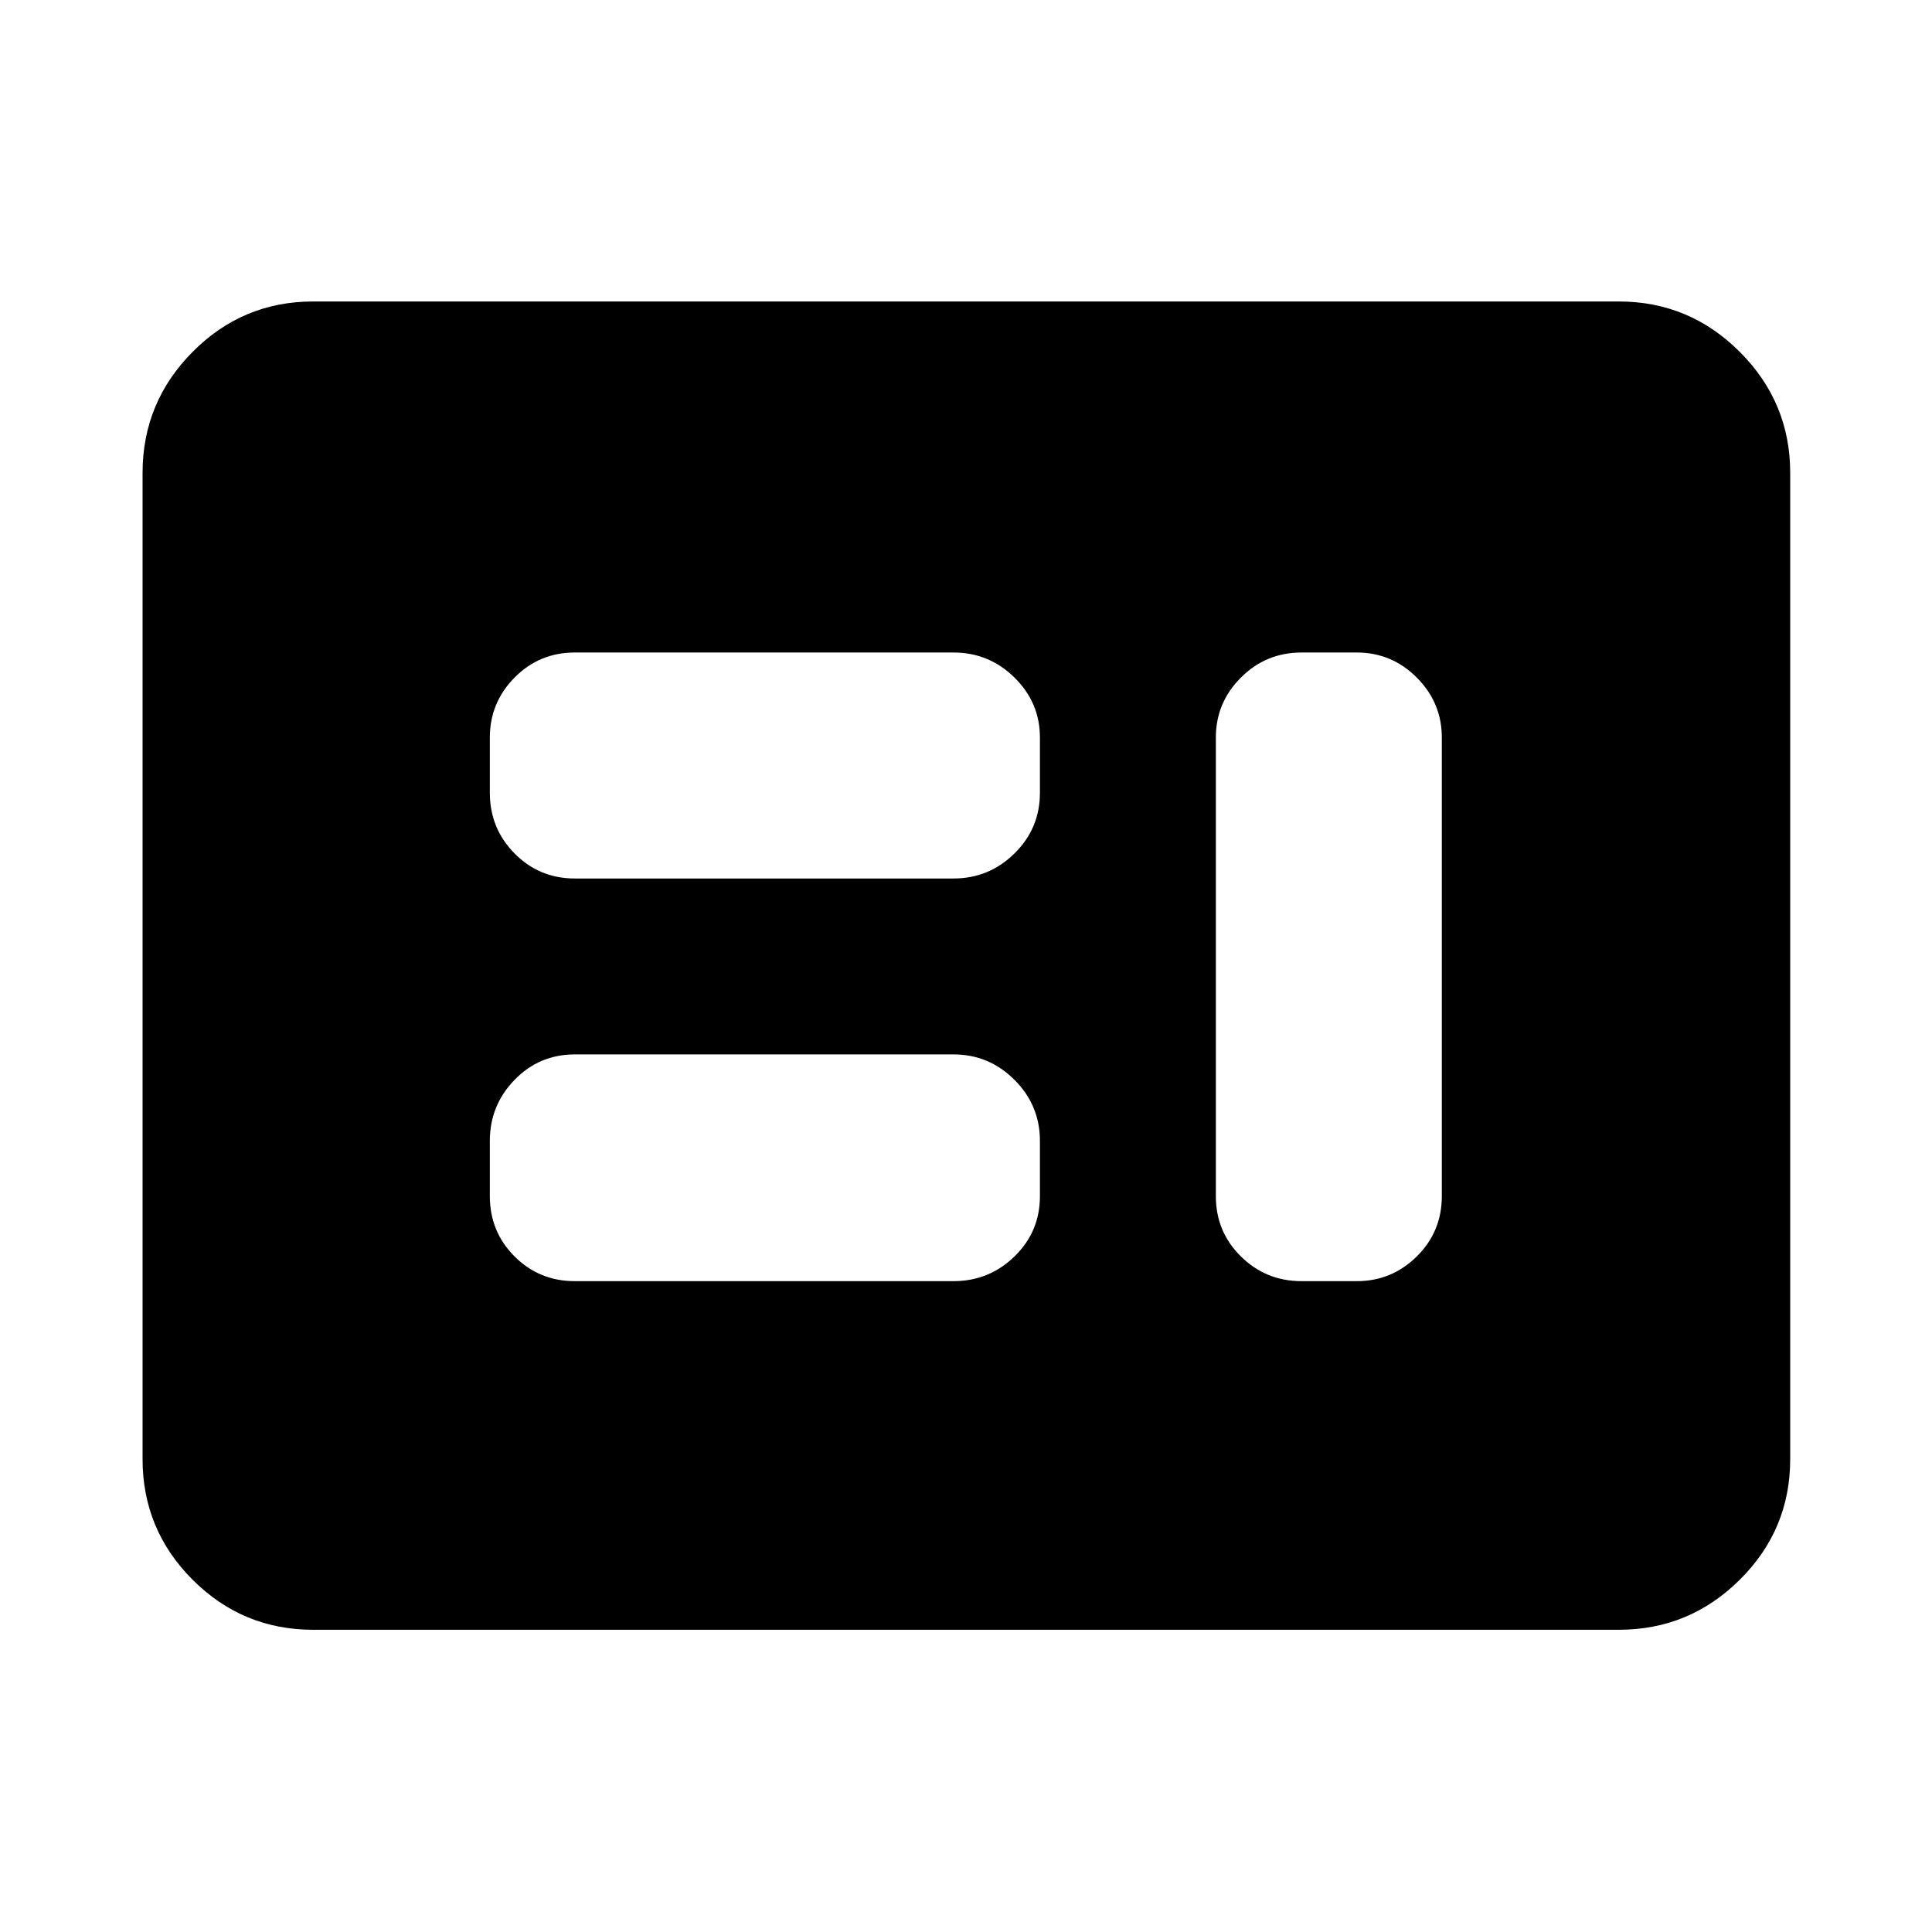 <svg xmlns="http://www.w3.org/2000/svg" height="40" viewBox="0 -960 960 960" width="40"><path d="M285.64-323.4h188.14q17.67 0 30.31-12.28 12.64-12.29 12.64-29.96v-27.48q0-17.66-12.64-30.3-12.64-12.65-30.31-12.65H285.64q-17.67 0-29.96 12.65-12.28 12.64-12.28 30.3v27.48q0 17.67 12.28 29.96 12.29 12.28 29.96 12.28Zm361.08 0h27.48q17.33 0 29.78-12.28 12.45-12.29 12.45-29.96v-227.89q0-17.33-12.45-29.79-12.45-12.45-29.78-12.45h-27.48q-17.67 0-30.12 12.45-12.45 12.46-12.45 29.79v227.89q0 17.67 12.45 29.96 12.45 12.28 30.12 12.28ZM285.64-523.48h188.14q17.67 0 30.31-12.45 12.64-12.45 12.64-30.12v-27.48q0-17.33-12.64-29.79-12.64-12.45-30.31-12.45H285.64q-17.67 0-29.96 12.45-12.28 12.46-12.28 29.79v27.48q0 17.67 12.28 30.12 12.29 12.45 29.96 12.45ZM155.65-150.17q-35.09 0-59.95-24.87-24.86-24.86-24.86-59.95v-490.02q0-35.09 24.86-60.14 24.86-25.05 59.95-25.05h648.7q35.09 0 60.14 25.05 25.05 25.05 25.05 60.14v490.02q0 35.09-25.05 59.95-25.05 24.87-60.14 24.87h-648.7Z"/></svg>